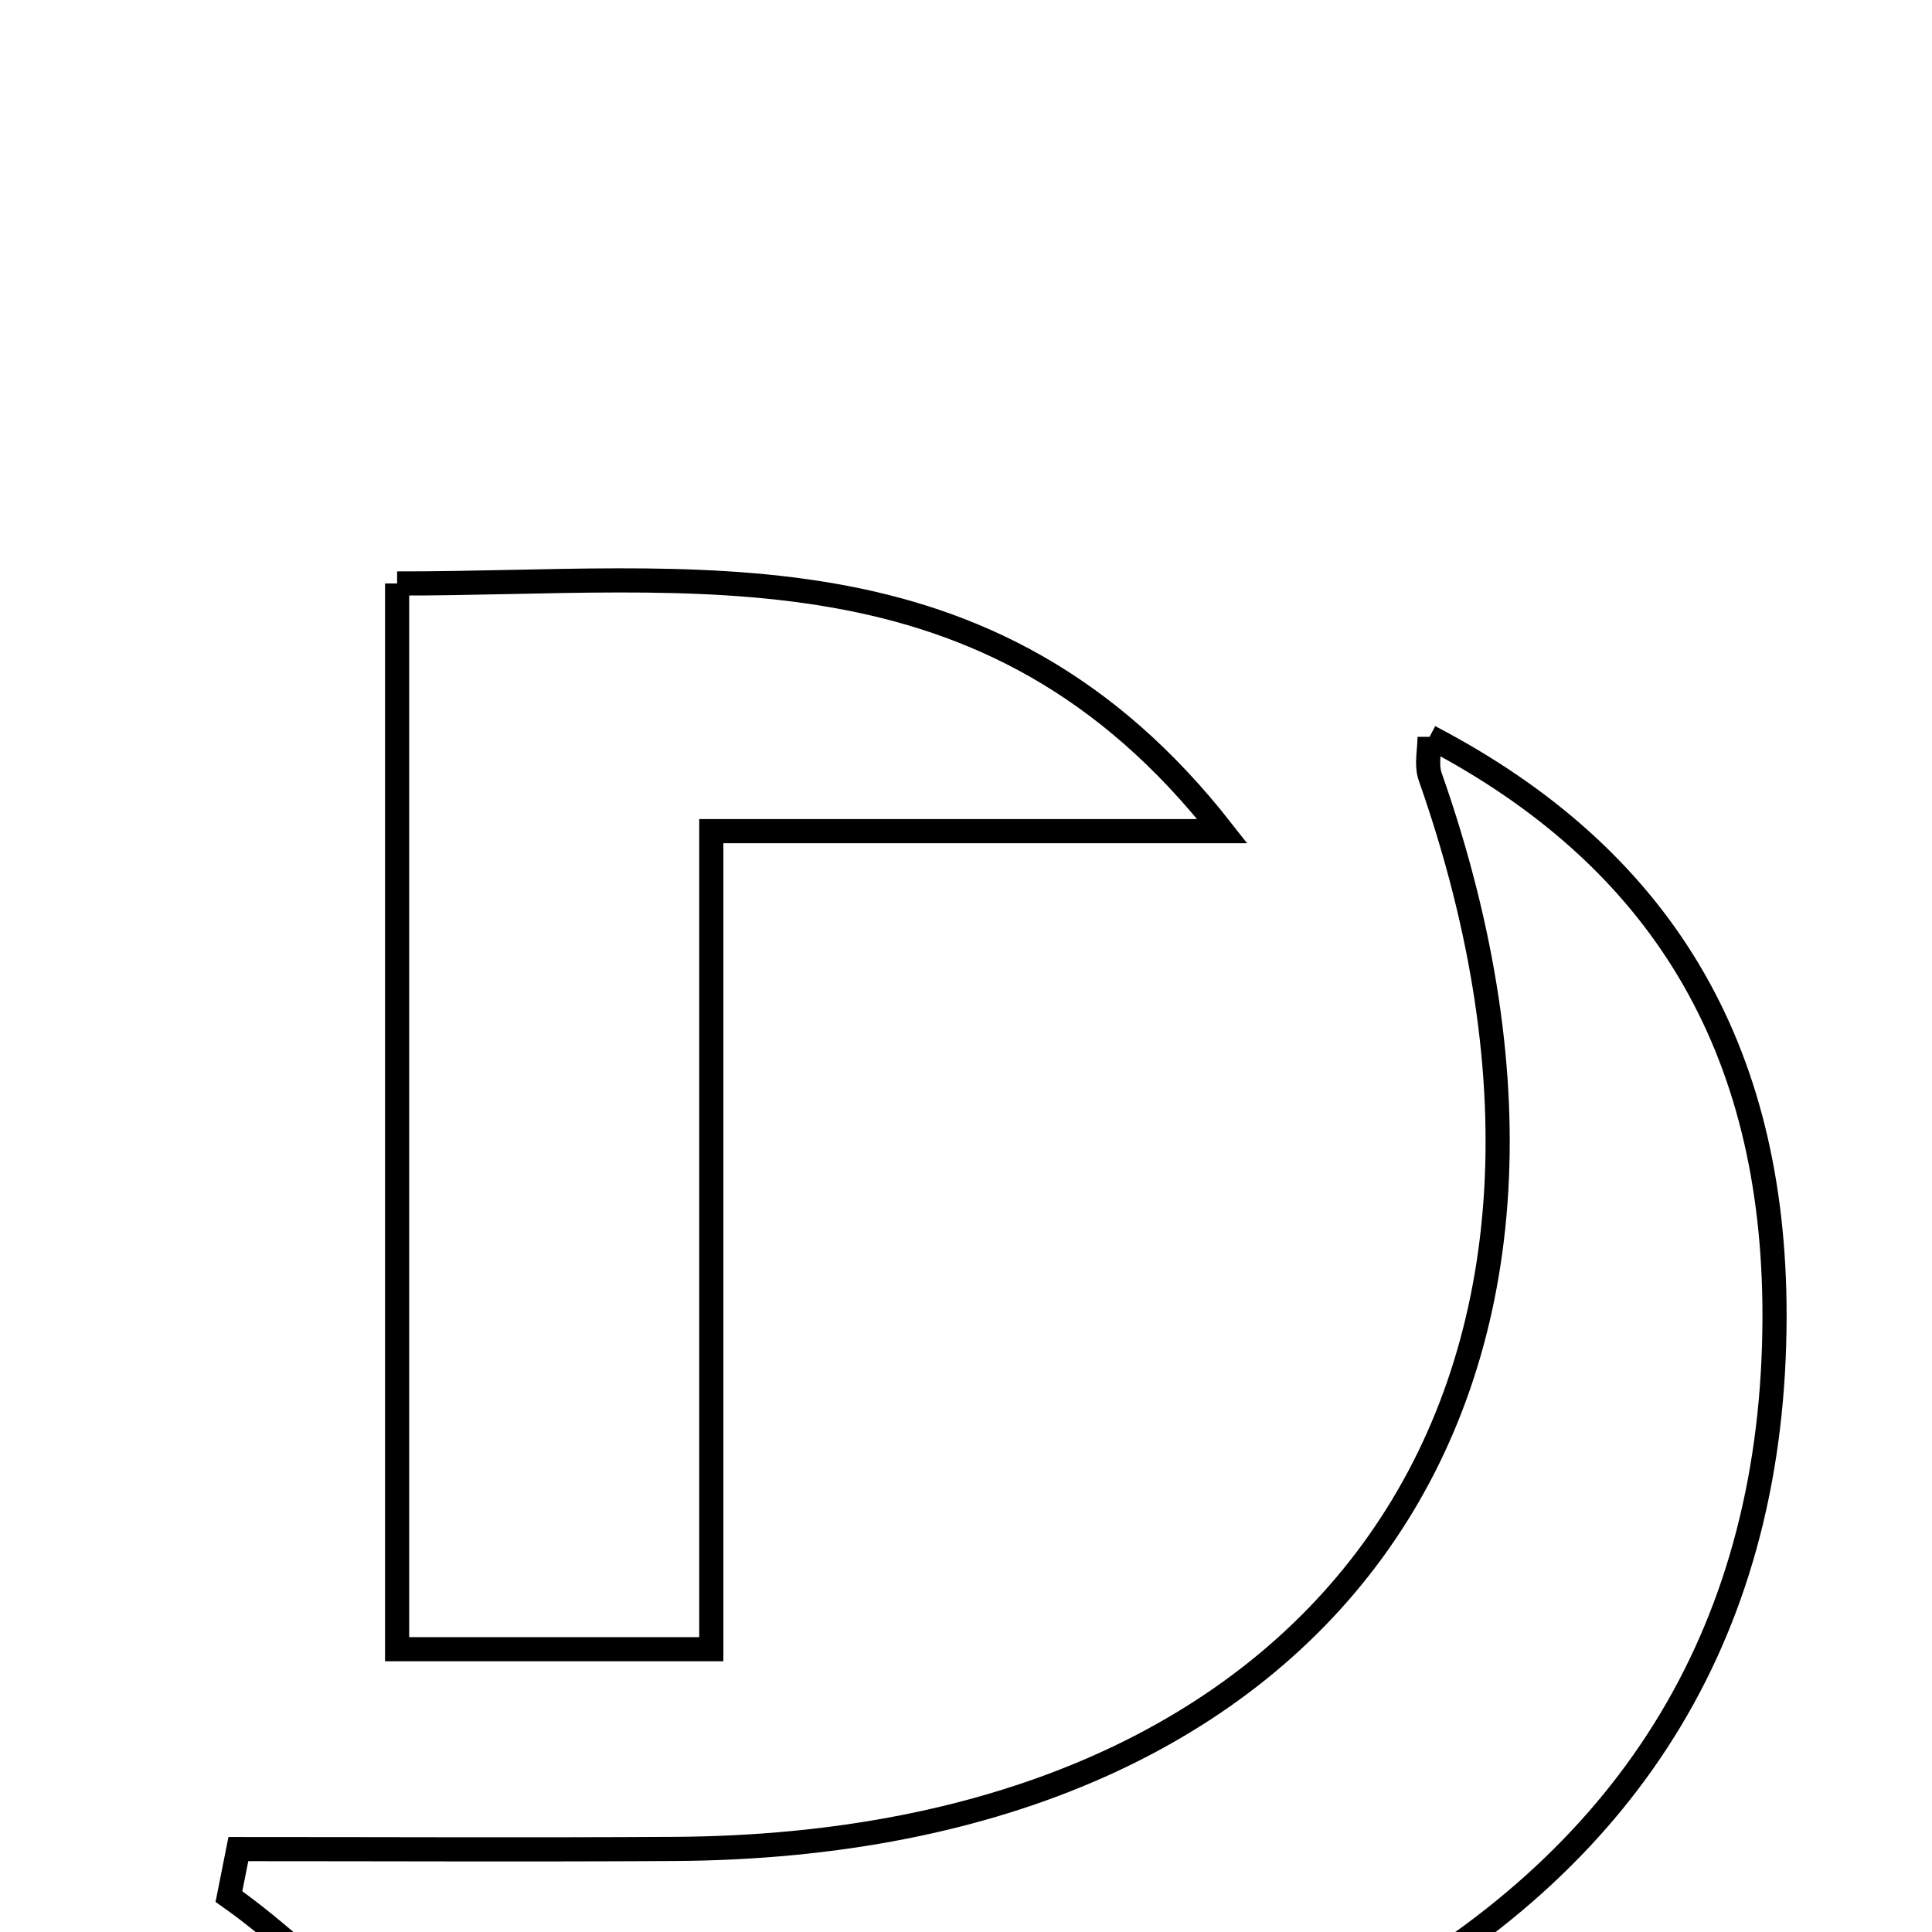 <svg xmlns="http://www.w3.org/2000/svg" viewBox="0.0 0.0 24.0 24.0" height="200px" width="200px"><path fill="none" stroke="black" stroke-width=".3" stroke-opacity="1.0"  filling="0" d="M4.933 7.248 C8.61 7.255 12.281 6.614 15.184 10.325 C12.965 10.325 11.039 10.325 8.836 10.325 C8.836 13.781 8.836 17.047 8.836 20.487 C7.396 20.487 6.239 20.487 4.933 20.487 C4.933 15.888 4.933 11.72 4.933 7.248"></path>
<path fill="none" stroke="black" stroke-width=".3" stroke-opacity="1.0"  filling="0" d="M17.759 9.153 C20.625 10.649 22.048 12.999 22.044 16.354 C22.039 20.19 20.301 23.032 16.963 24.881 C13.634 26.725 9.979 26.304 6.458 25.975 C5.189 25.856 4.045 24.404 2.844 23.56 C2.884 23.363 2.922 23.166 2.961 22.97 C4.768 22.97 6.576 22.979 8.383 22.968 C16.5 22.919 20.456 17.296 17.766 9.647 C17.714 9.499 17.759 9.316 17.759 9.153"></path></svg>